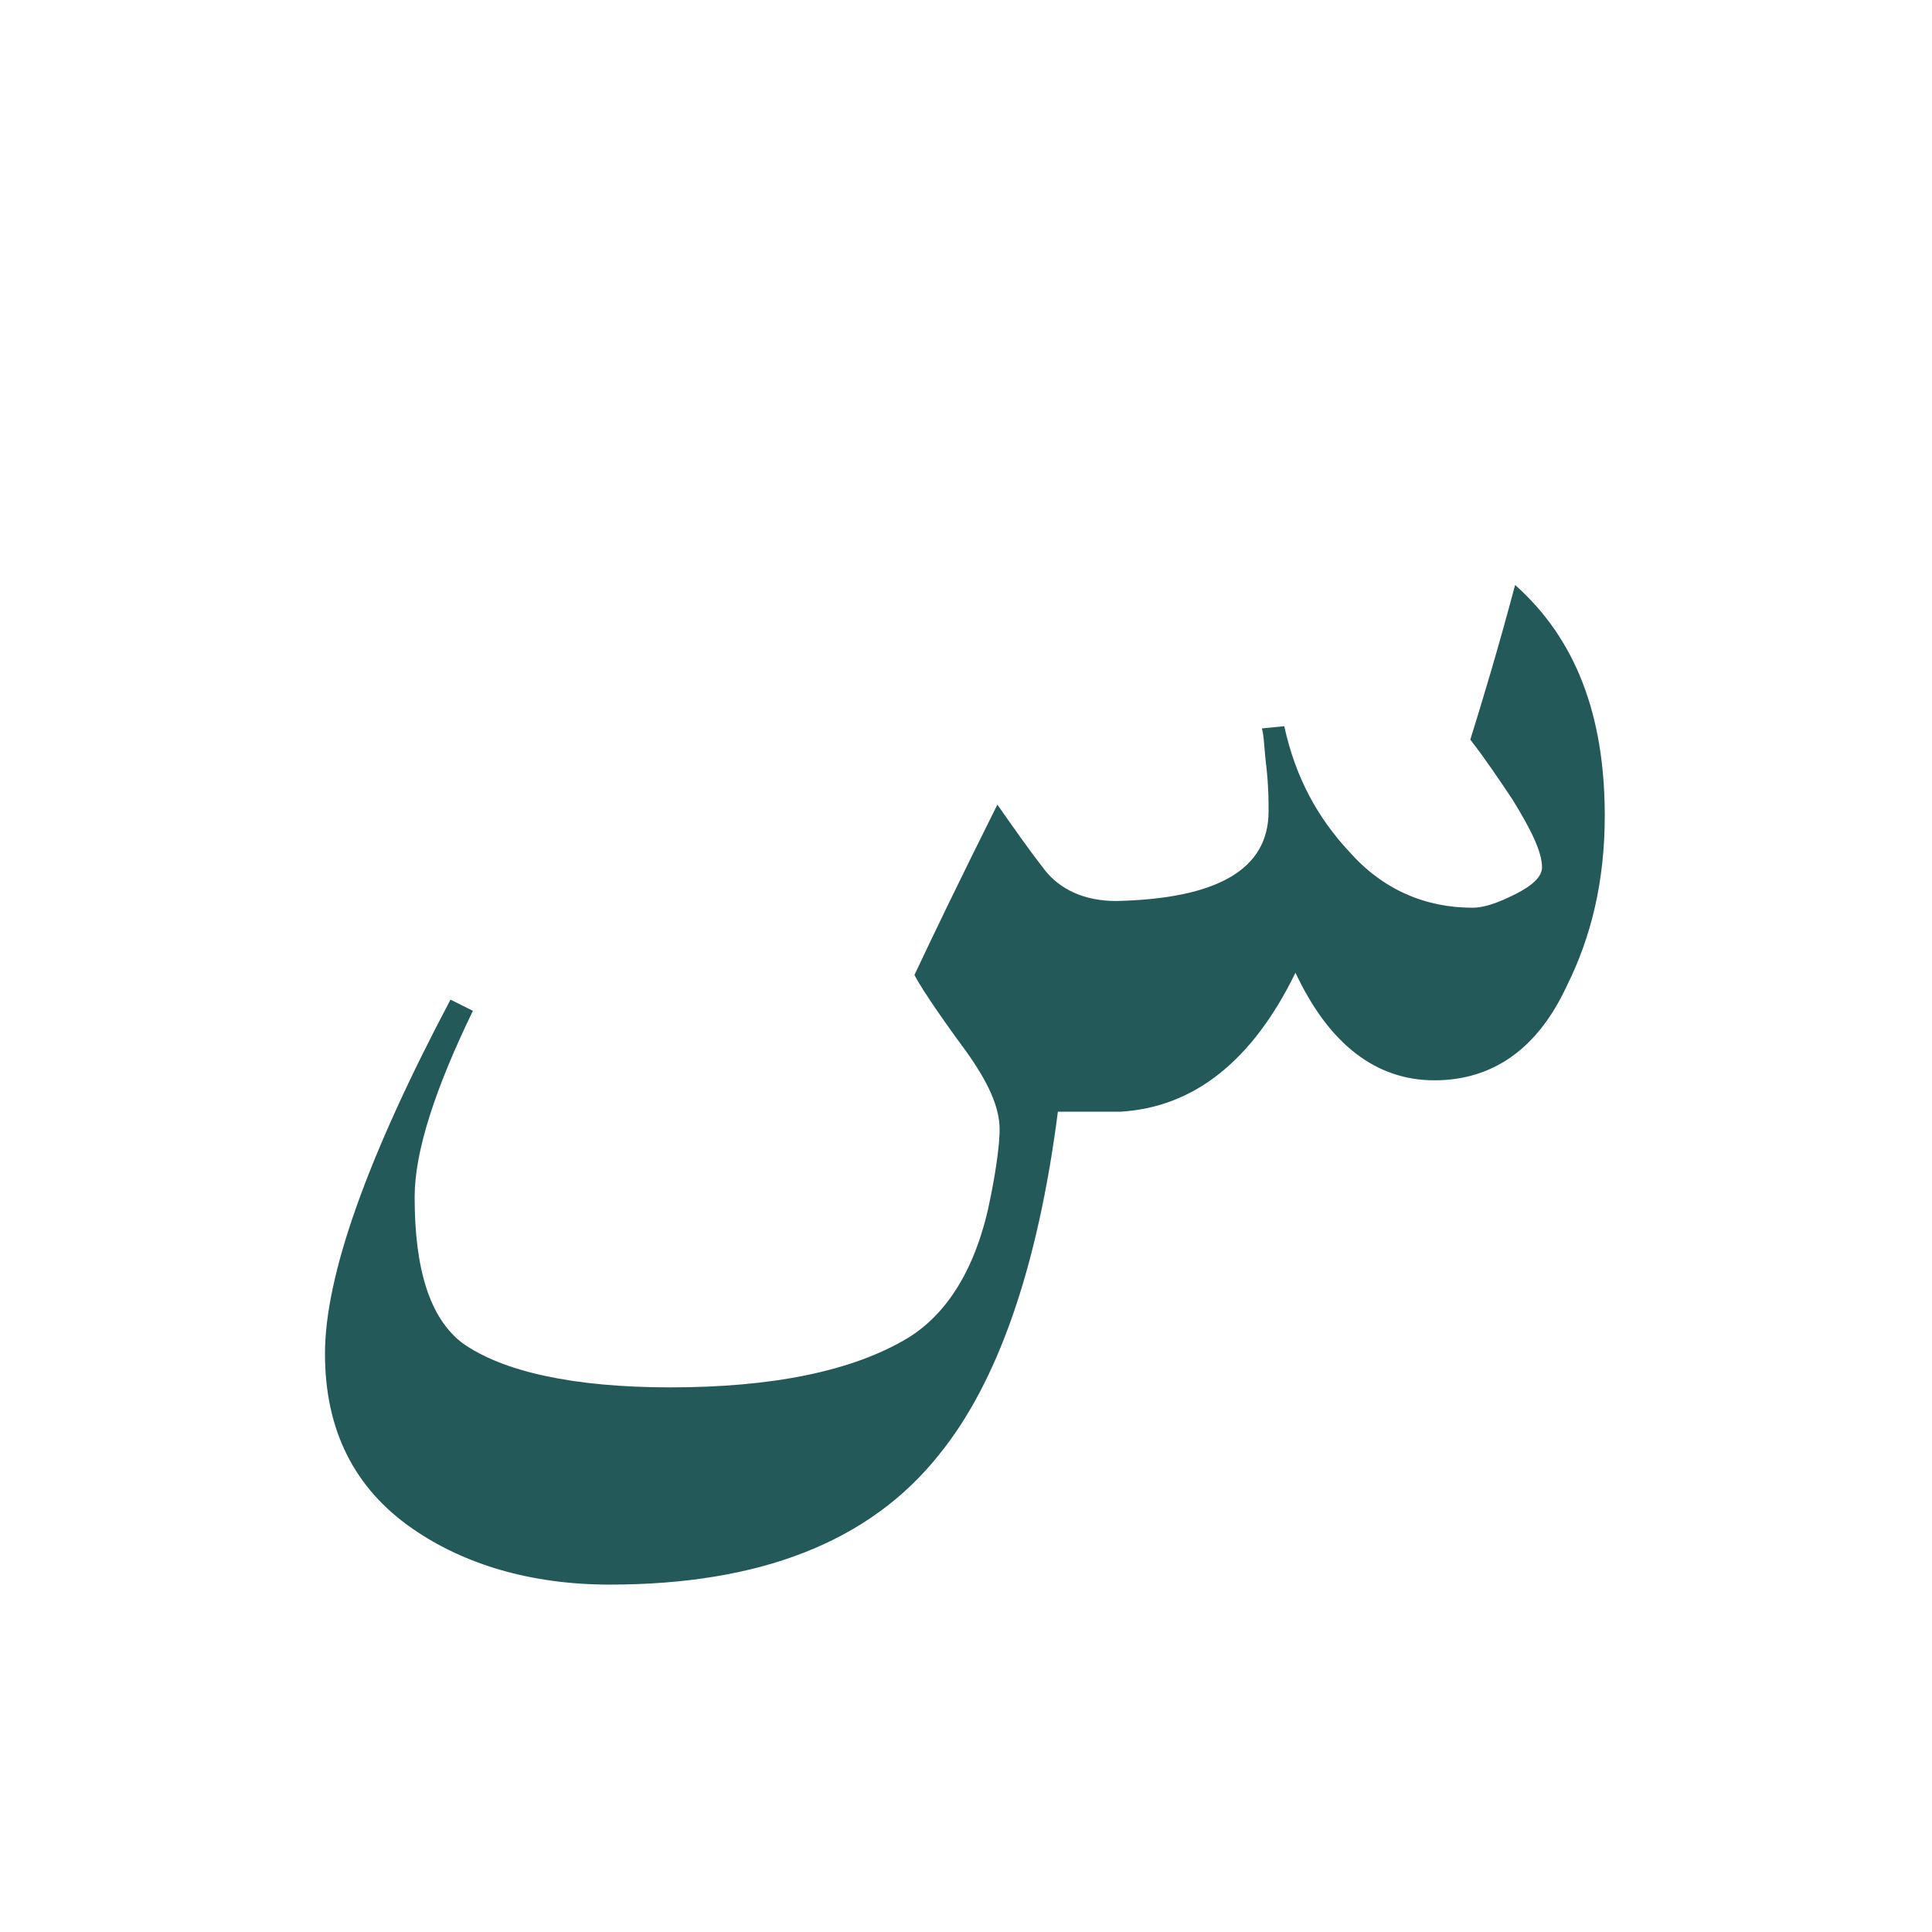 <?xml version="1.0" encoding="utf-8"?>
<!-- Generator: Adobe Illustrator 22.0.1, SVG Export Plug-In . SVG Version: 6.00 Build 0)  -->
<svg version="1.1" id="Layer_1" xmlns="http://www.w3.org/2000/svg" xmlns:xlink="http://www.w3.org/1999/xlink" x="0px" y="0px"
	 viewBox="0 0 86.2 86.2" style="enable-background:new 0 0 86.2 86.2;" xml:space="preserve">
<style type="text/css">
	.st0{fill:#235958;}
</style>
<path class="st0" d="M67.6,26.1c-0.8,3-1.5,5.3-2,6.9c0.7,0.9,1.3,1.8,1.9,2.7c0.8,1.3,1.3,2.3,1.3,3c0,0.4-0.4,0.8-1.2,1.2
	c-0.8,0.4-1.4,0.6-1.9,0.6c-2.1,0-4-0.8-5.5-2.5c-1.4-1.5-2.4-3.3-2.9-5.6l-1,0.1c0.1,0.3,0.1,0.9,0.2,1.7c0.1,0.9,0.1,1.5,0.1,2
	c0,2.6-2.3,3.9-6.8,4c-1.4,0-2.5-0.5-3.2-1.4s-1.4-1.9-2.1-2.9c-1.7,3.4-2.9,5.9-3.7,7.6c0.2,0.4,0.9,1.5,2.3,3.4
	c1,1.4,1.5,2.5,1.5,3.5c0,0.5-0.1,1.5-0.4,3c-0.6,3.1-1.9,5.2-3.7,6.3c-2.5,1.5-6.1,2.2-10.6,2.2c-4.3,0-7.5-0.7-9.3-2
	c-1.4-1.1-2.1-3.2-2.1-6.5c0-2,0.9-4.8,2.6-8.3l-1-0.5c-3.7,7-5.6,12.3-5.6,15.8c0,3.4,1.3,6,3.9,7.8c2.3,1.6,5.3,2.5,8.8,2.5
	c6.7,0,11.6-1.9,14.7-5.8c2.6-3.2,4.4-8.3,5.3-15.3H50l0,0c3.3-0.2,5.9-2.3,7.8-6.2c1.5,3.2,3.6,4.8,6.2,4.8c2.6,0,4.6-1.4,5.9-4.2
	c1.1-2.2,1.7-4.7,1.7-7.6C71.6,31.9,70.3,28.5,67.6,26.1z"/>
</svg>
